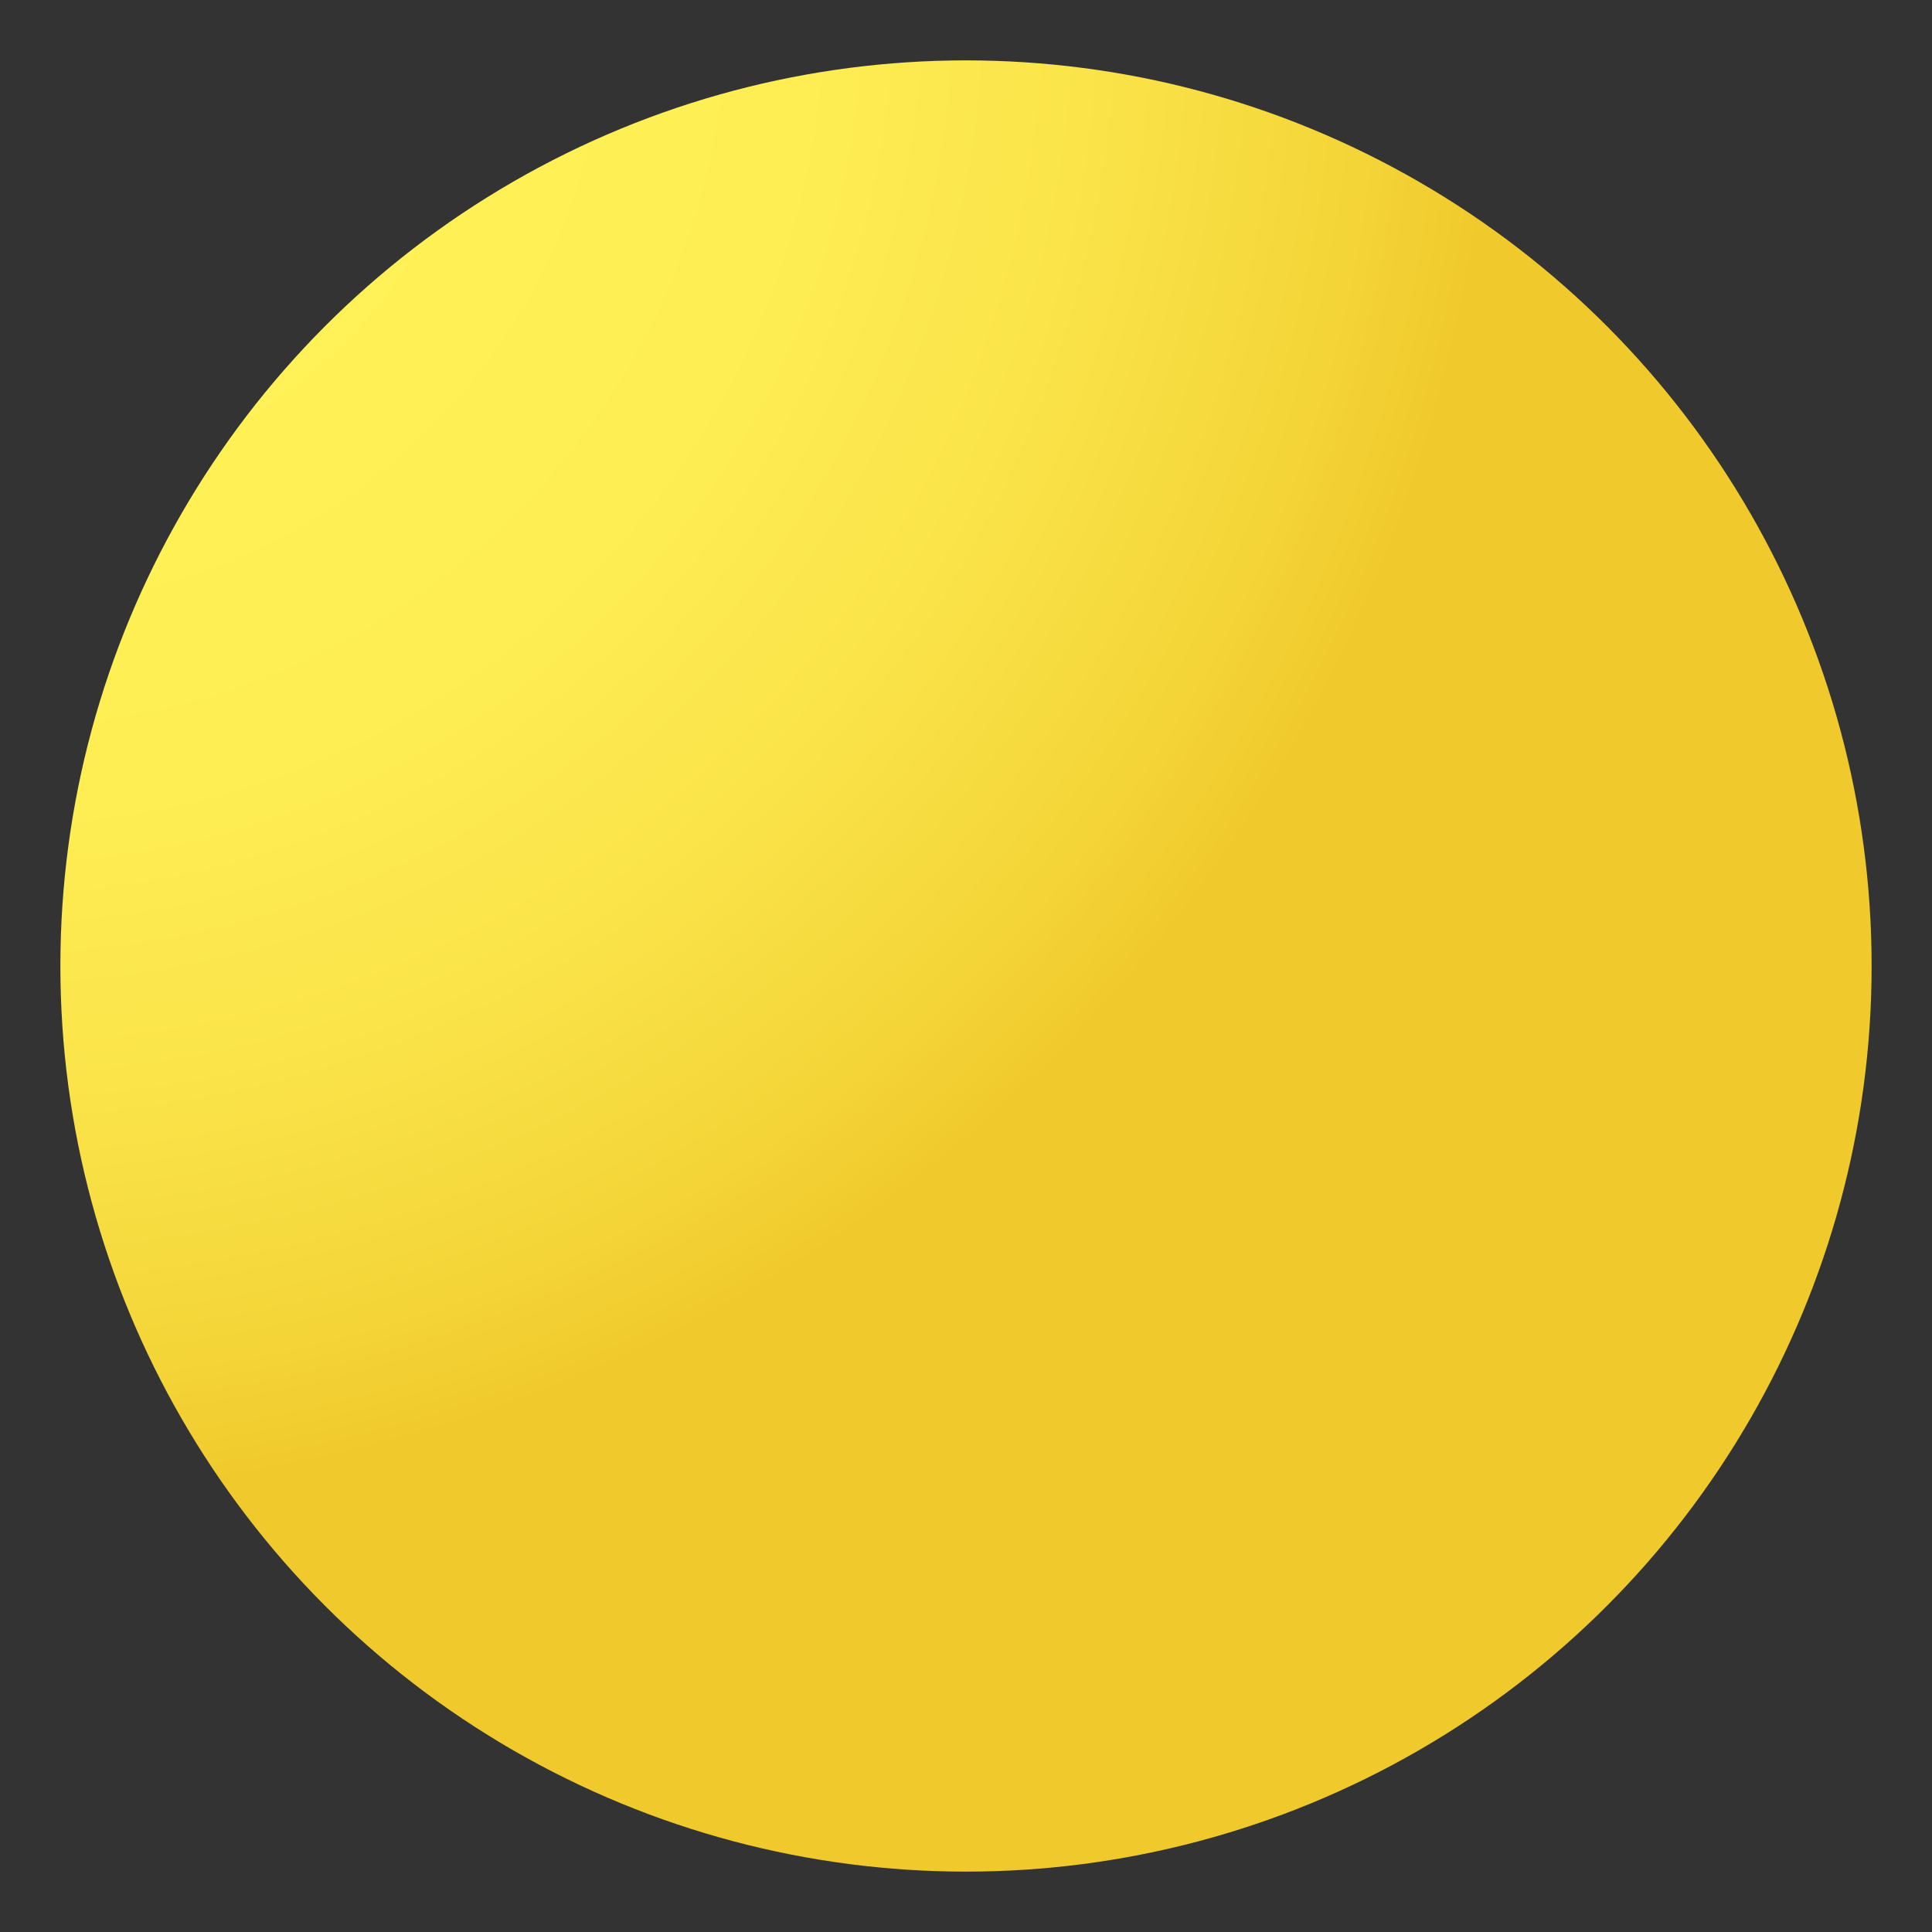 <svg enable-background="new 0 0 128 128" viewBox="0 0 128 128" xmlns="http://www.w3.org/2000/svg">   
    <rect x="0" y="0" width="128" height="128" fill="#333333" stroke="none"/>   
    <g mask="url(#n)">
        <radialGradient id="l" cx="0" cy="0" r="100" gradientUnits="userSpaceOnUse">
            <stop stop-color="#FFF157" offset=".282" />
            <stop stop-color="#FEEE54" offset=".522" />
            <stop stop-color="#FAE44A" offset=".721" />
            <stop stop-color="#F4D538" offset=".903" />
            <stop stop-color="#F0C92C" offset="1" />
        </radialGradient>
        <circle cx="64" cy="64" r="60" fill="url(#l)" /> 
    </g>
</svg>